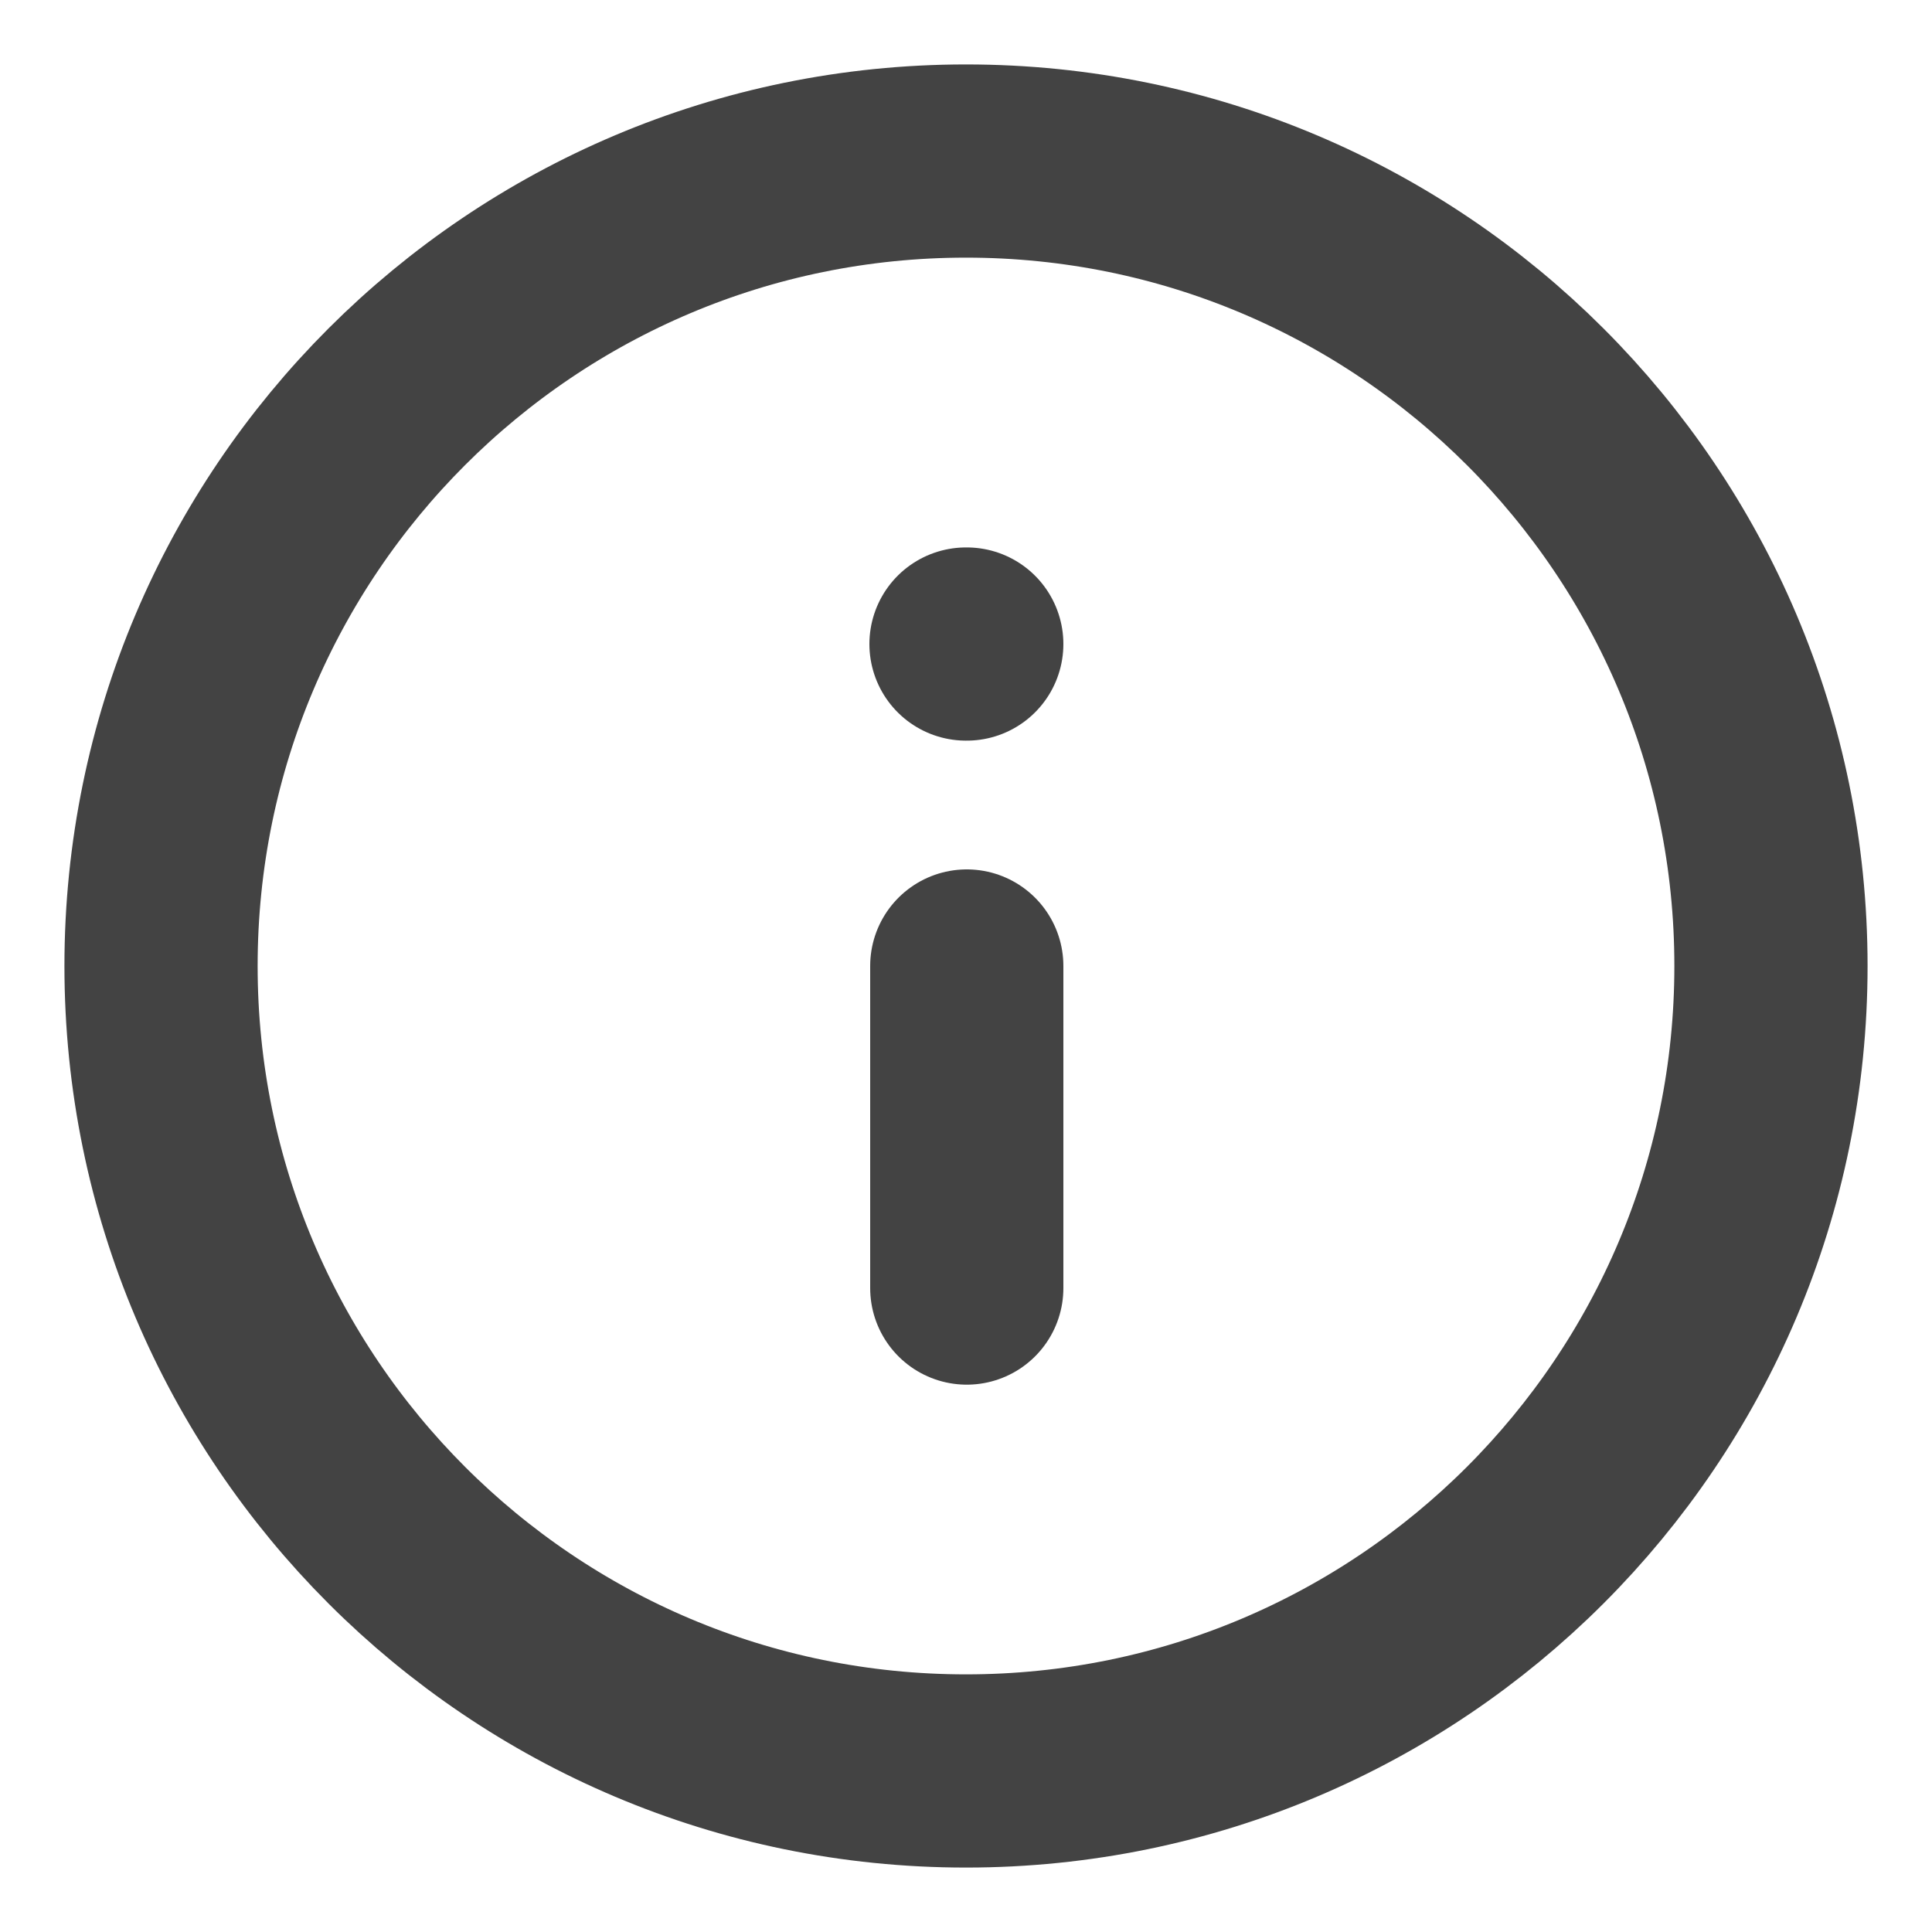 <svg width="20" height="20" viewBox="0 0 20 20" fill="none" xmlns="http://www.w3.org/2000/svg">
<g id="fi:alert-circle" clip-path="url(#clip0_289_818)">
<path id="Vector" d="M10 18.333C14.602 18.333 18.333 14.602 18.333 10C18.333 5.397 14.602 1.667 10 1.667C5.397 1.667 1.667 5.397 1.667 10C1.667 14.602 5.397 18.333 10 18.333Z" stroke="#141414" stroke-opacity="0.8" stroke-width="2" stroke-linecap="round" stroke-linejoin="round"/>
<path id="Vector_2" d="M10.008 6.667L10 6.667" stroke="#141414" stroke-opacity="0.8" stroke-width="2" stroke-linecap="round" stroke-linejoin="round"/>
<path id="Vector_3" d="M10.008 13.334L10.008 10" stroke="#141414" stroke-opacity="0.8" stroke-width="2" stroke-linecap="round" stroke-linejoin="round"/>
</g>
<defs>
<clipPath id="clip0_289_818">
<rect width="20" height="20" fill="white"/>
</clipPath>
</defs>
</svg>
